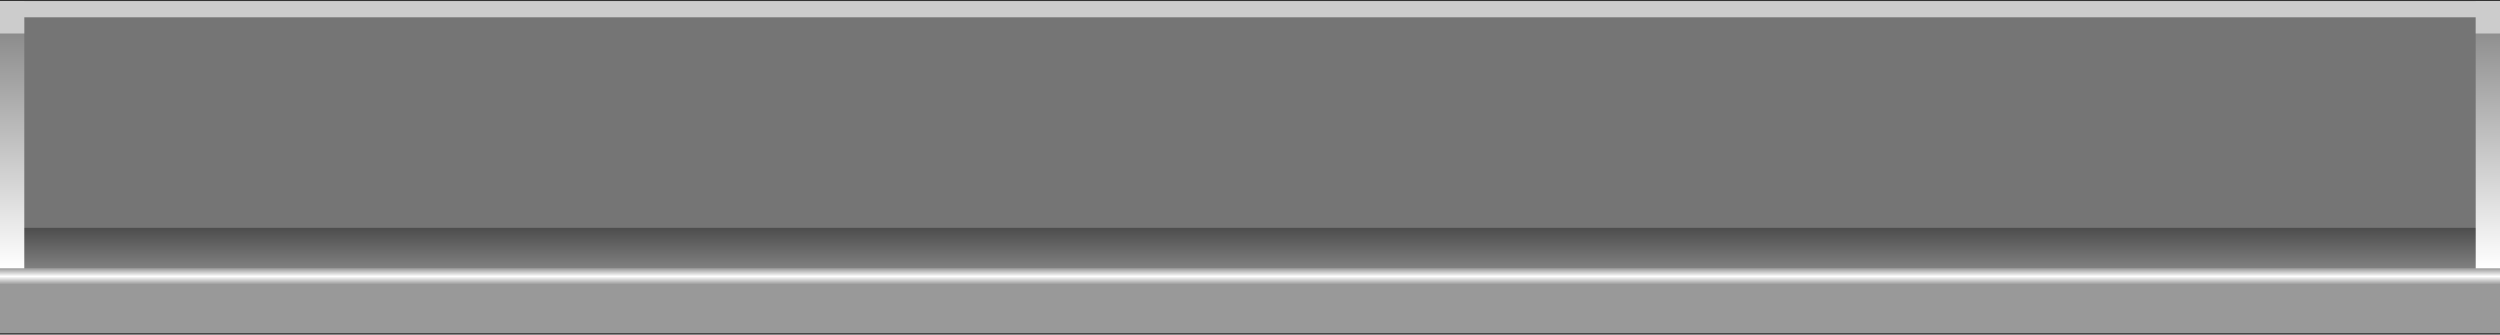 <svg id="Layer_2" data-name="Layer 2" xmlns="http://www.w3.org/2000/svg" xmlns:xlink="http://www.w3.org/1999/xlink" viewBox="0 0 665 89"><rect x="0" y="0" width="665" height="89" fill="#333333" stroke="none"/><defs><style>.cls-1{fill:#757575;}.cls-2{fill:#999;}.cls-3{fill:url(#linear-gradient);}.cls-4{fill:url(#linear-gradient-2);}.cls-5{fill:url(#linear-gradient-3);}.cls-6{fill:url(#linear-gradient-4);}.cls-7{fill:#ccc;}</style><linearGradient id="linear-gradient" x1="332.5" y1="71.37" x2="332.5" y2="60.6" gradientUnits="userSpaceOnUse"><stop offset="0" stop-color="gray"/><stop offset="1" stop-color="#4d4d4d"/></linearGradient><linearGradient id="linear-gradient-2" x1="332.5" y1="75.68" x2="332.5" y2="71.37" gradientUnits="userSpaceOnUse"><stop offset="0" stop-color="#999"/><stop offset="0.5" stop-color="#fff"/><stop offset="1" stop-color="#999"/></linearGradient><linearGradient id="linear-gradient-3" x1="661.93" y1="71.37" x2="661.93" y2="0.29" gradientUnits="userSpaceOnUse"><stop offset="0" stop-color="#fff"/><stop offset="1" stop-color="gray"/></linearGradient><linearGradient id="linear-gradient-4" x1="3.07" y1="71.37" x2="3.07" y2="2.44" xlink:href="#linear-gradient-3"/></defs><rect class="cls-1" x="-0.31" y="0.29" width="665.63" height="88.32"/><rect class="cls-2" x="-0.31" y="69.22" width="665.63" height="19.39"/><rect class="cls-3" x="-0.31" y="60.6" width="665.63" height="10.77"/><rect class="cls-4" x="-0.31" y="71.37" width="665.63" height="4.31"/><rect class="cls-5" x="658.54" y="0.29" width="6.77" height="71.09"/><rect class="cls-6" x="-0.31" y="2.44" width="6.77" height="68.93"/><rect class="cls-7" x="-0.31" y="0.29" width="6.77" height="8.62"/><rect class="cls-7" x="658.54" y="0.29" width="6.77" height="8.62"/><rect class="cls-7" x="-0.31" y="0.29" width="665.63" height="4.31"/></svg>